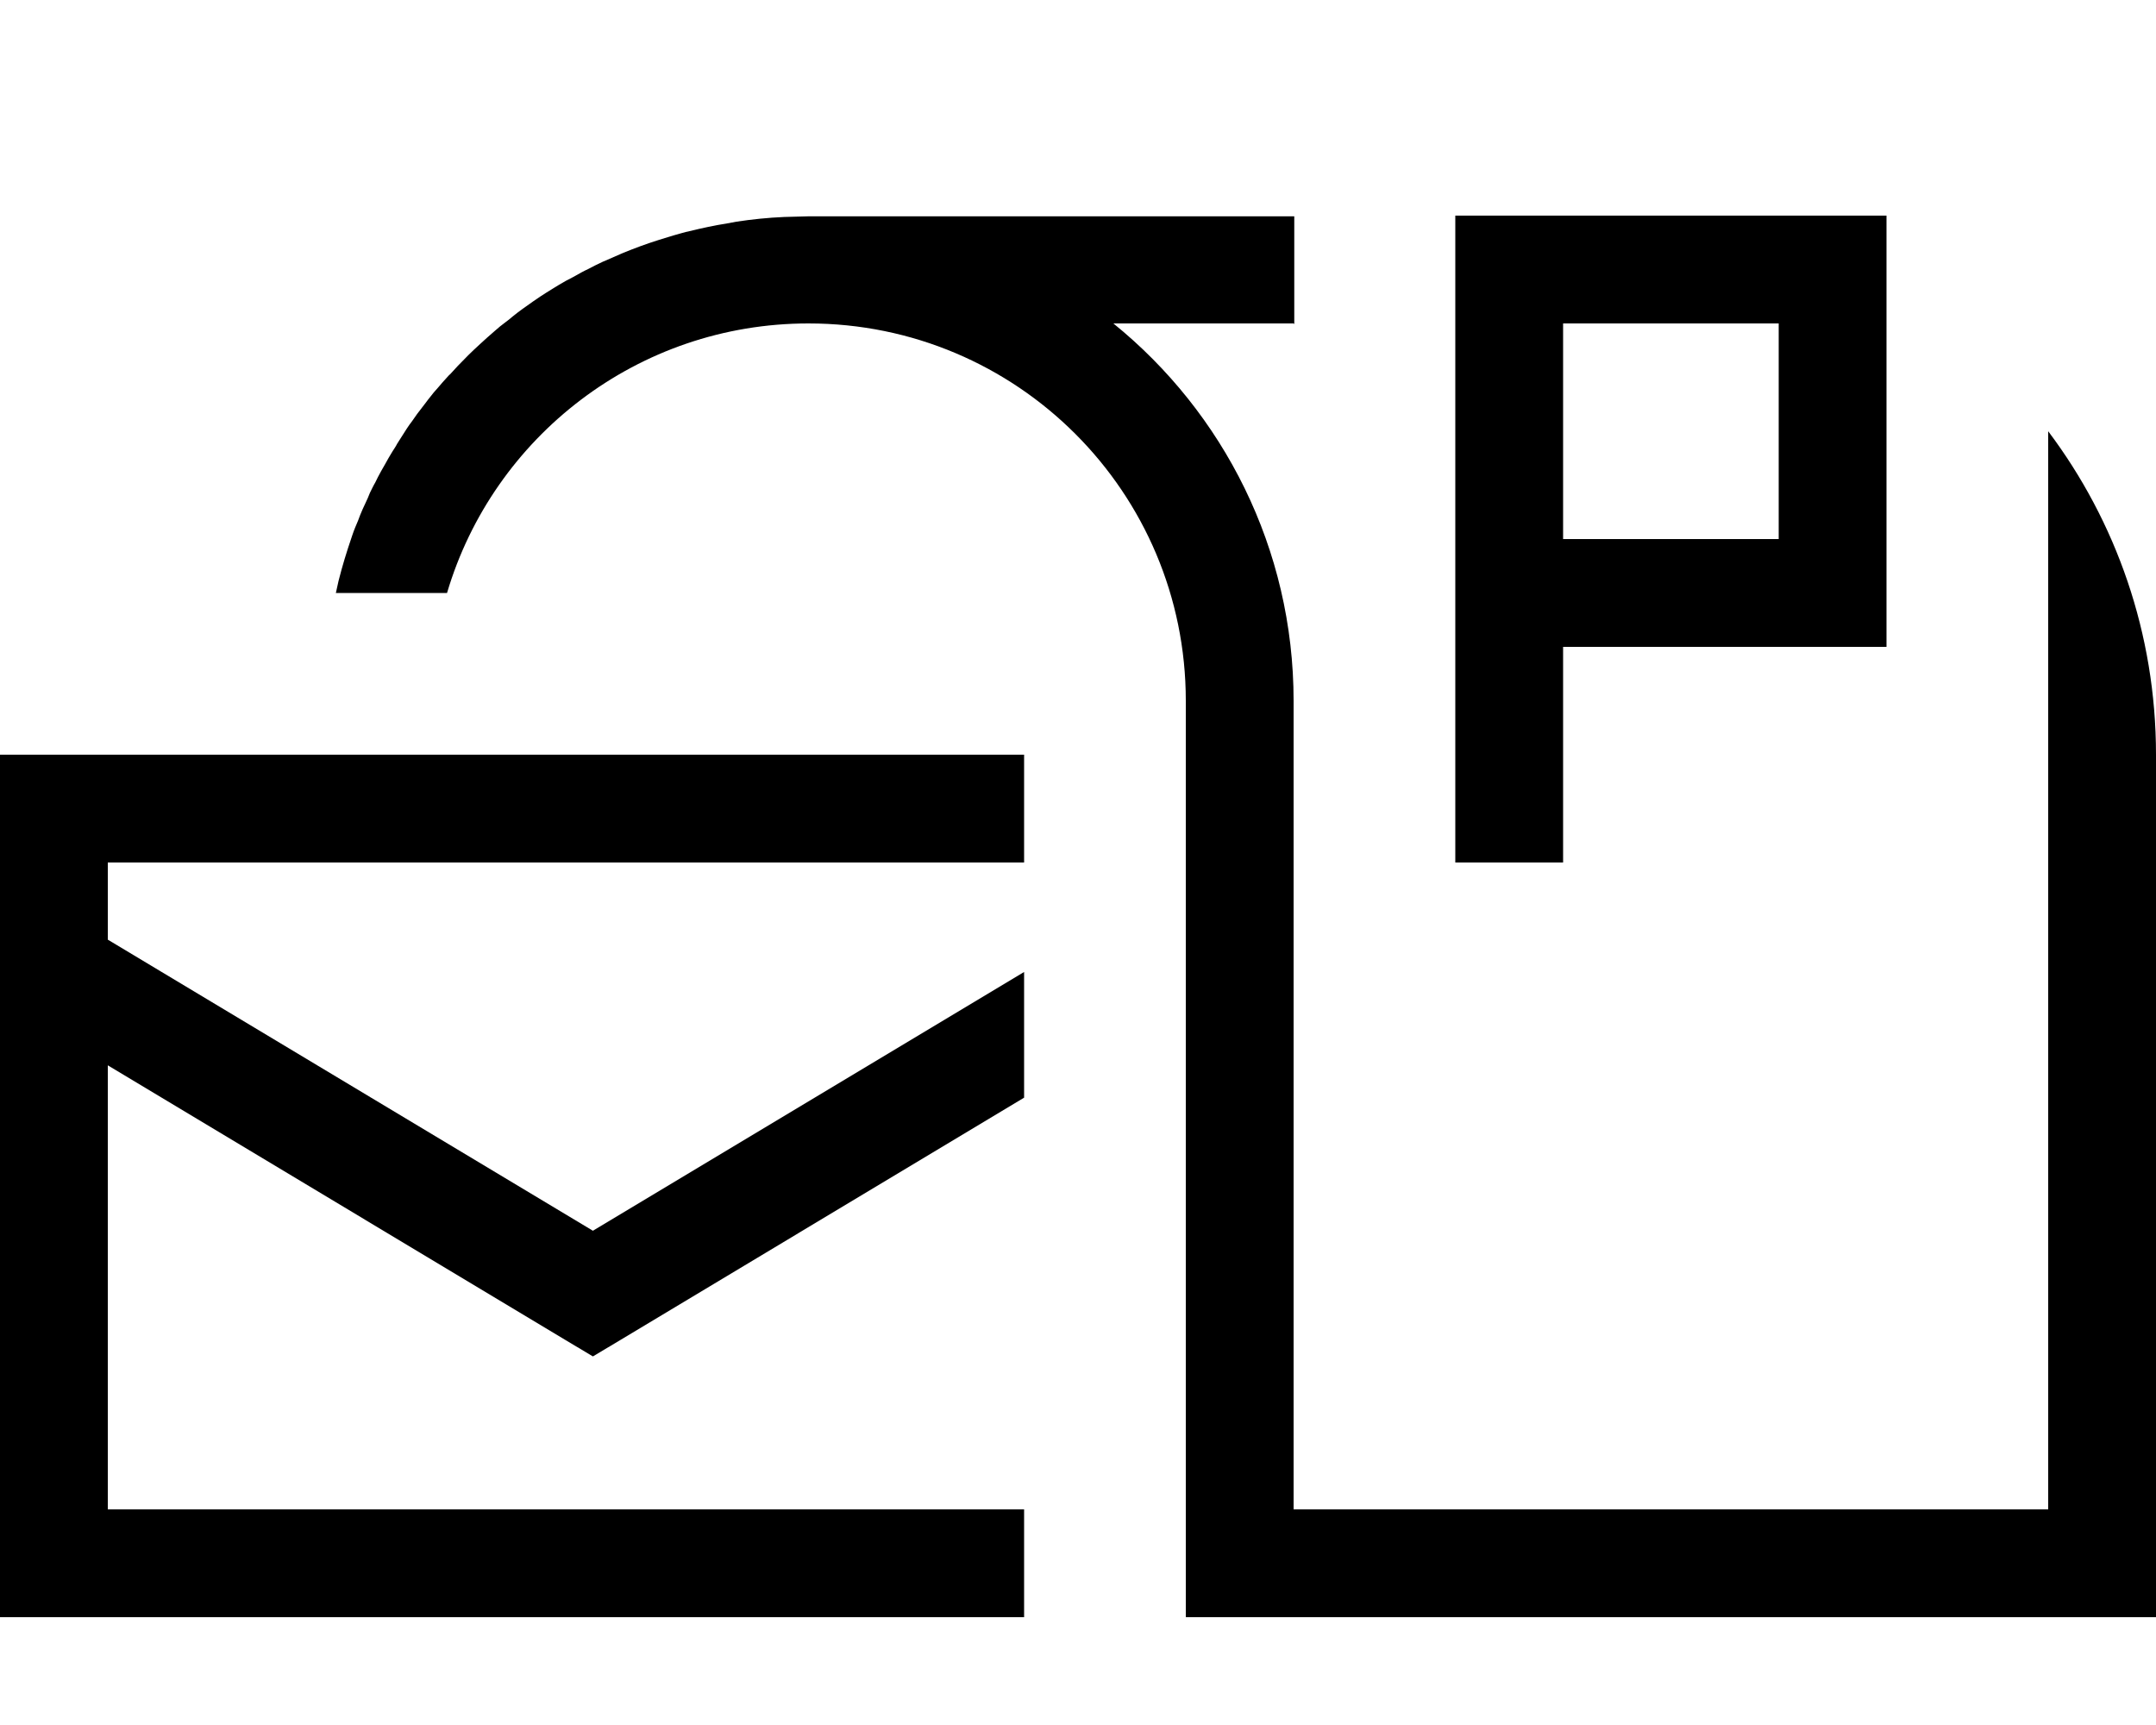 <svg fill="currentColor" xmlns="http://www.w3.org/2000/svg" viewBox="0 0 640 512"><!--! Font Awesome Pro 7.1.0 by @fontawesome - https://fontawesome.com License - https://fontawesome.com/license (Commercial License) Copyright 2025 Fonticons, Inc. --><path fill="currentColor" d="M304 256l-272 0 0 22.9 144 86.4 128-76.8 0 37.3-119.8 71.9-8.2 4.9-8.2-4.9-135.8-81.5 0 131.8 272 0 0 32-304 0 0-256 304 0 0 32zM384 96l-53.5 0c32.6 26.4 53.5 66.8 53.5 112l0 240 224 0 0-320c20.1 26.7 32 60 32 96l0 256-288 0 0-272c0-61.9-50.1-112-112-112-50.7 0-93.6 33.7-107.3 80l-33 0c.3-1.2 .5-2.4 .8-3.6 .3-1.1 .6-2.3 .9-3.4 .3-1 .6-2.1 .9-3.1 .3-1.1 .7-2.1 1-3.2 .4-1.3 .9-2.6 1.3-3.9 .5-1.5 1.1-2.9 1.7-4.3 .2-.5 .4-1.1 .6-1.6 .5-1.2 1-2.4 1.6-3.6 .5-1 .9-2 1.3-3 .5-1 1-2.1 1.6-3.1 .5-1.1 1.1-2.2 1.7-3.3 .4-.7 .8-1.4 1.2-2.1 .7-1.3 1.4-2.5 2.2-3.8 .5-.8 1-1.5 1.4-2.3 .5-.7 .9-1.5 1.4-2.2l1.4-2.2c.5-.8 1.1-1.6 1.7-2.4 .5-.7 .9-1.3 1.4-2 .8-1 1.5-2 2.3-3 .7-.9 1.4-1.9 2.1-2.7 .5-.7 1.1-1.3 1.7-2 .9-1.1 1.9-2.2 2.9-3.3 .3-.3 .5-.6 .8-.8l2.3-2.5c2-2.1 4.1-4.2 6.3-6.2 .8-.7 1.5-1.4 2.3-2.1 .8-.7 1.6-1.4 2.4-2.1 1-.9 2.1-1.8 3.2-2.6 .7-.5 1.3-1 2-1.6 1-.8 2-1.6 3-2.3s2.1-1.5 3.1-2.2c.7-.5 1.5-1 2.2-1.5 1.2-.8 2.5-1.6 3.8-2.4 .6-.4 1.2-.7 1.8-1.1 1.3-.8 2.6-1.5 4-2.2 .9-.5 1.8-1 2.7-1.5 .6-.3 1.3-.7 2-1 1.3-.7 2.7-1.4 4-2 .2-.1 .4-.2 .7-.3l4.8-2.1c.2-.1 .5-.2 .7-.3 3.4-1.4 6.9-2.7 10.4-3.8 1-.3 1.9-.6 2.9-.9 .7-.2 1.3-.4 2-.6 1.5-.4 3-.9 4.5-1.2 3.7-.9 7.4-1.7 11.2-2.3 .9-.2 1.8-.3 2.7-.5 4.6-.7 9.4-1.2 14.2-1.4l7.4-.2 144 0 0 32zm176 96l-96 0 0 64-32 0 0-192 128 0 0 128zm-96-32l64 0 0-64-64 0 0 64z"/></svg>
